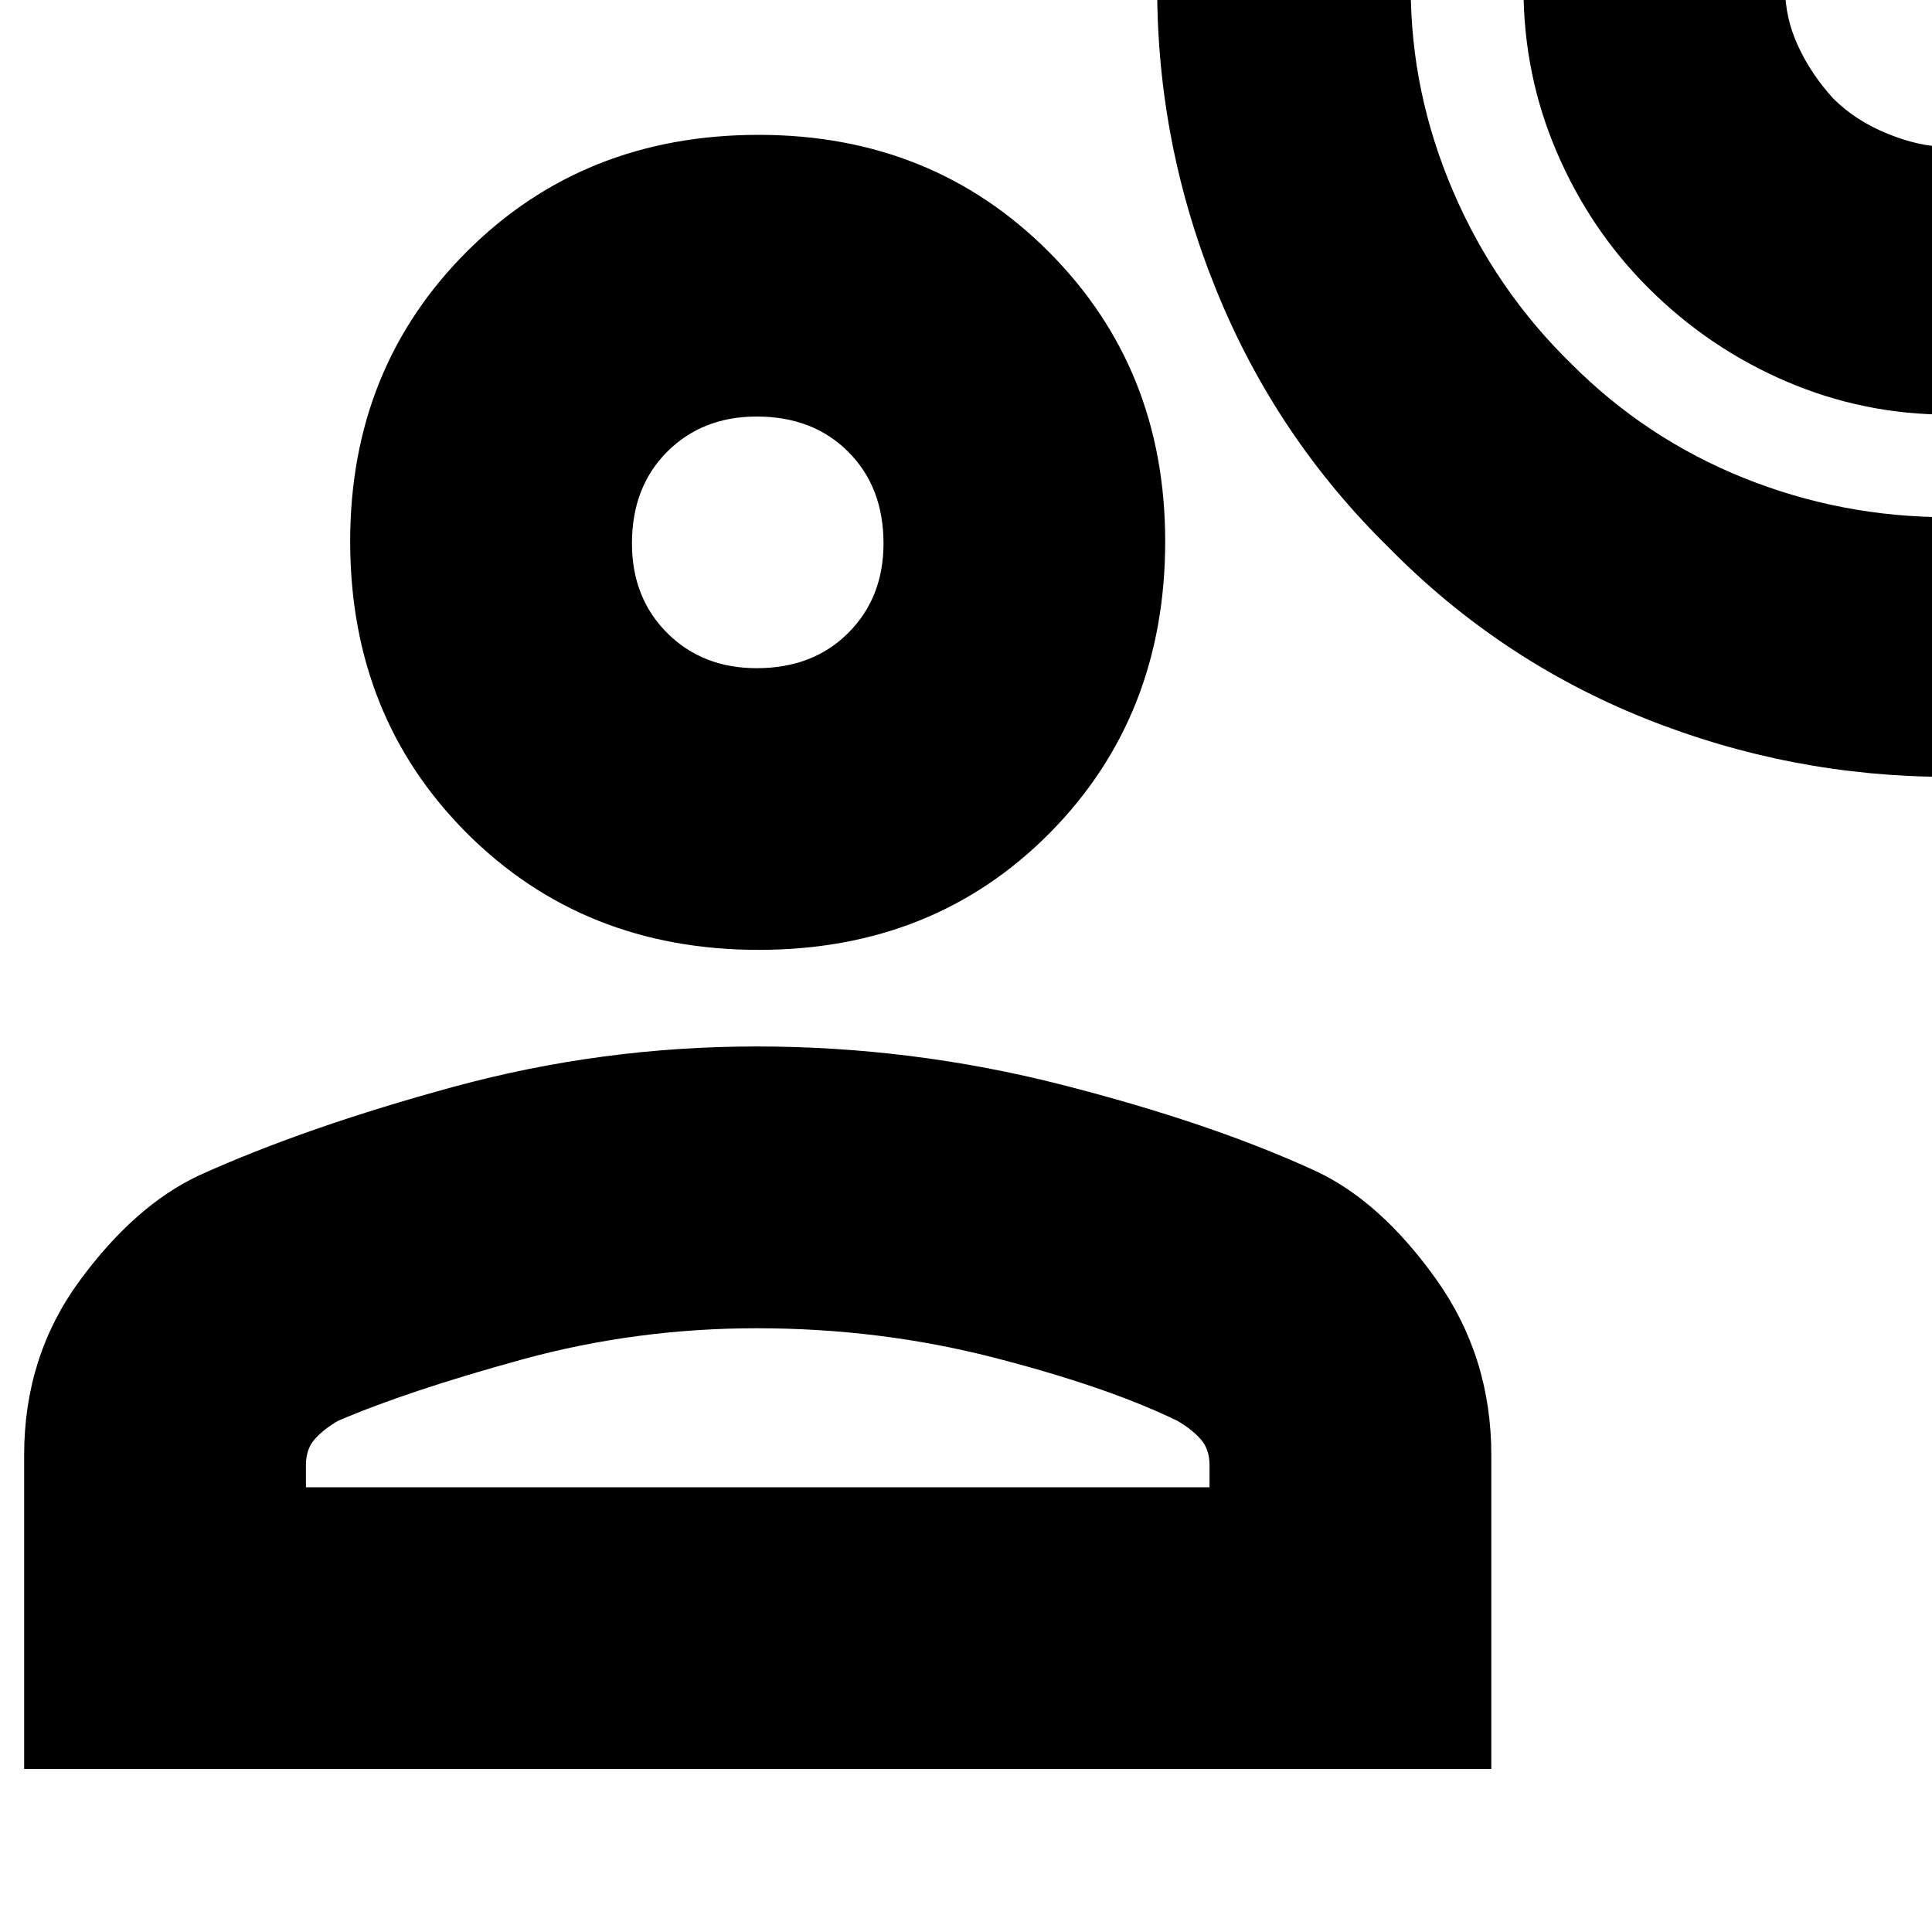 <svg xmlns="http://www.w3.org/2000/svg" height="20" width="20"><path d="M20.167 8.042q-1.625 0-3.136-.604-1.51-.605-2.656-1.771-1.167-1.146-1.781-2.657-.615-1.51-.615-3.135h2.625q0 1.083.438 2.104.437 1.021 1.229 1.792.771.771 1.781 1.177 1.01.406 2.115.406Zm0-3.75q-.875 0-1.677-.344t-1.428-.969q-.604-.604-.947-1.406-.344-.802-.344-1.698h2.708q0 .313.136.604.135.292.364.542.229.229.563.364.333.136.625.136ZM7.854 9.833q-1.812 0-3.021-1.208-1.208-1.208-1.208-3.021 0-1.792 1.208-3 1.209-1.208 3.021-1.208 1.792 0 3 1.208t1.208 3q0 1.813-1.197 3.021-1.198 1.208-3.011 1.208ZM.25 18.312v-3.25q0-1.02.573-1.802.573-.781 1.239-1.093 1.105-.5 2.636-.917 1.531-.417 3.135-.417 1.605 0 3.157.396t2.635.896q.667.313 1.24 1.115t.573 1.822v3.25Zm2.917-2.916h9.354v-.229q0-.167-.094-.271-.094-.104-.239-.188-.73-.354-1.907-.656-1.177-.302-2.448-.302-1.25 0-2.427.323t-1.906.635q-.146.084-.24.188-.093.104-.093.271Zm4.666-8.479q.584 0 .948-.365.365-.364.365-.927 0-.583-.365-.948-.364-.365-.948-.365-.562 0-.927.365-.364.365-.364.948 0 .563.364.927.365.365.927.365Zm0-1.292Zm0 9.771Z"/></svg>